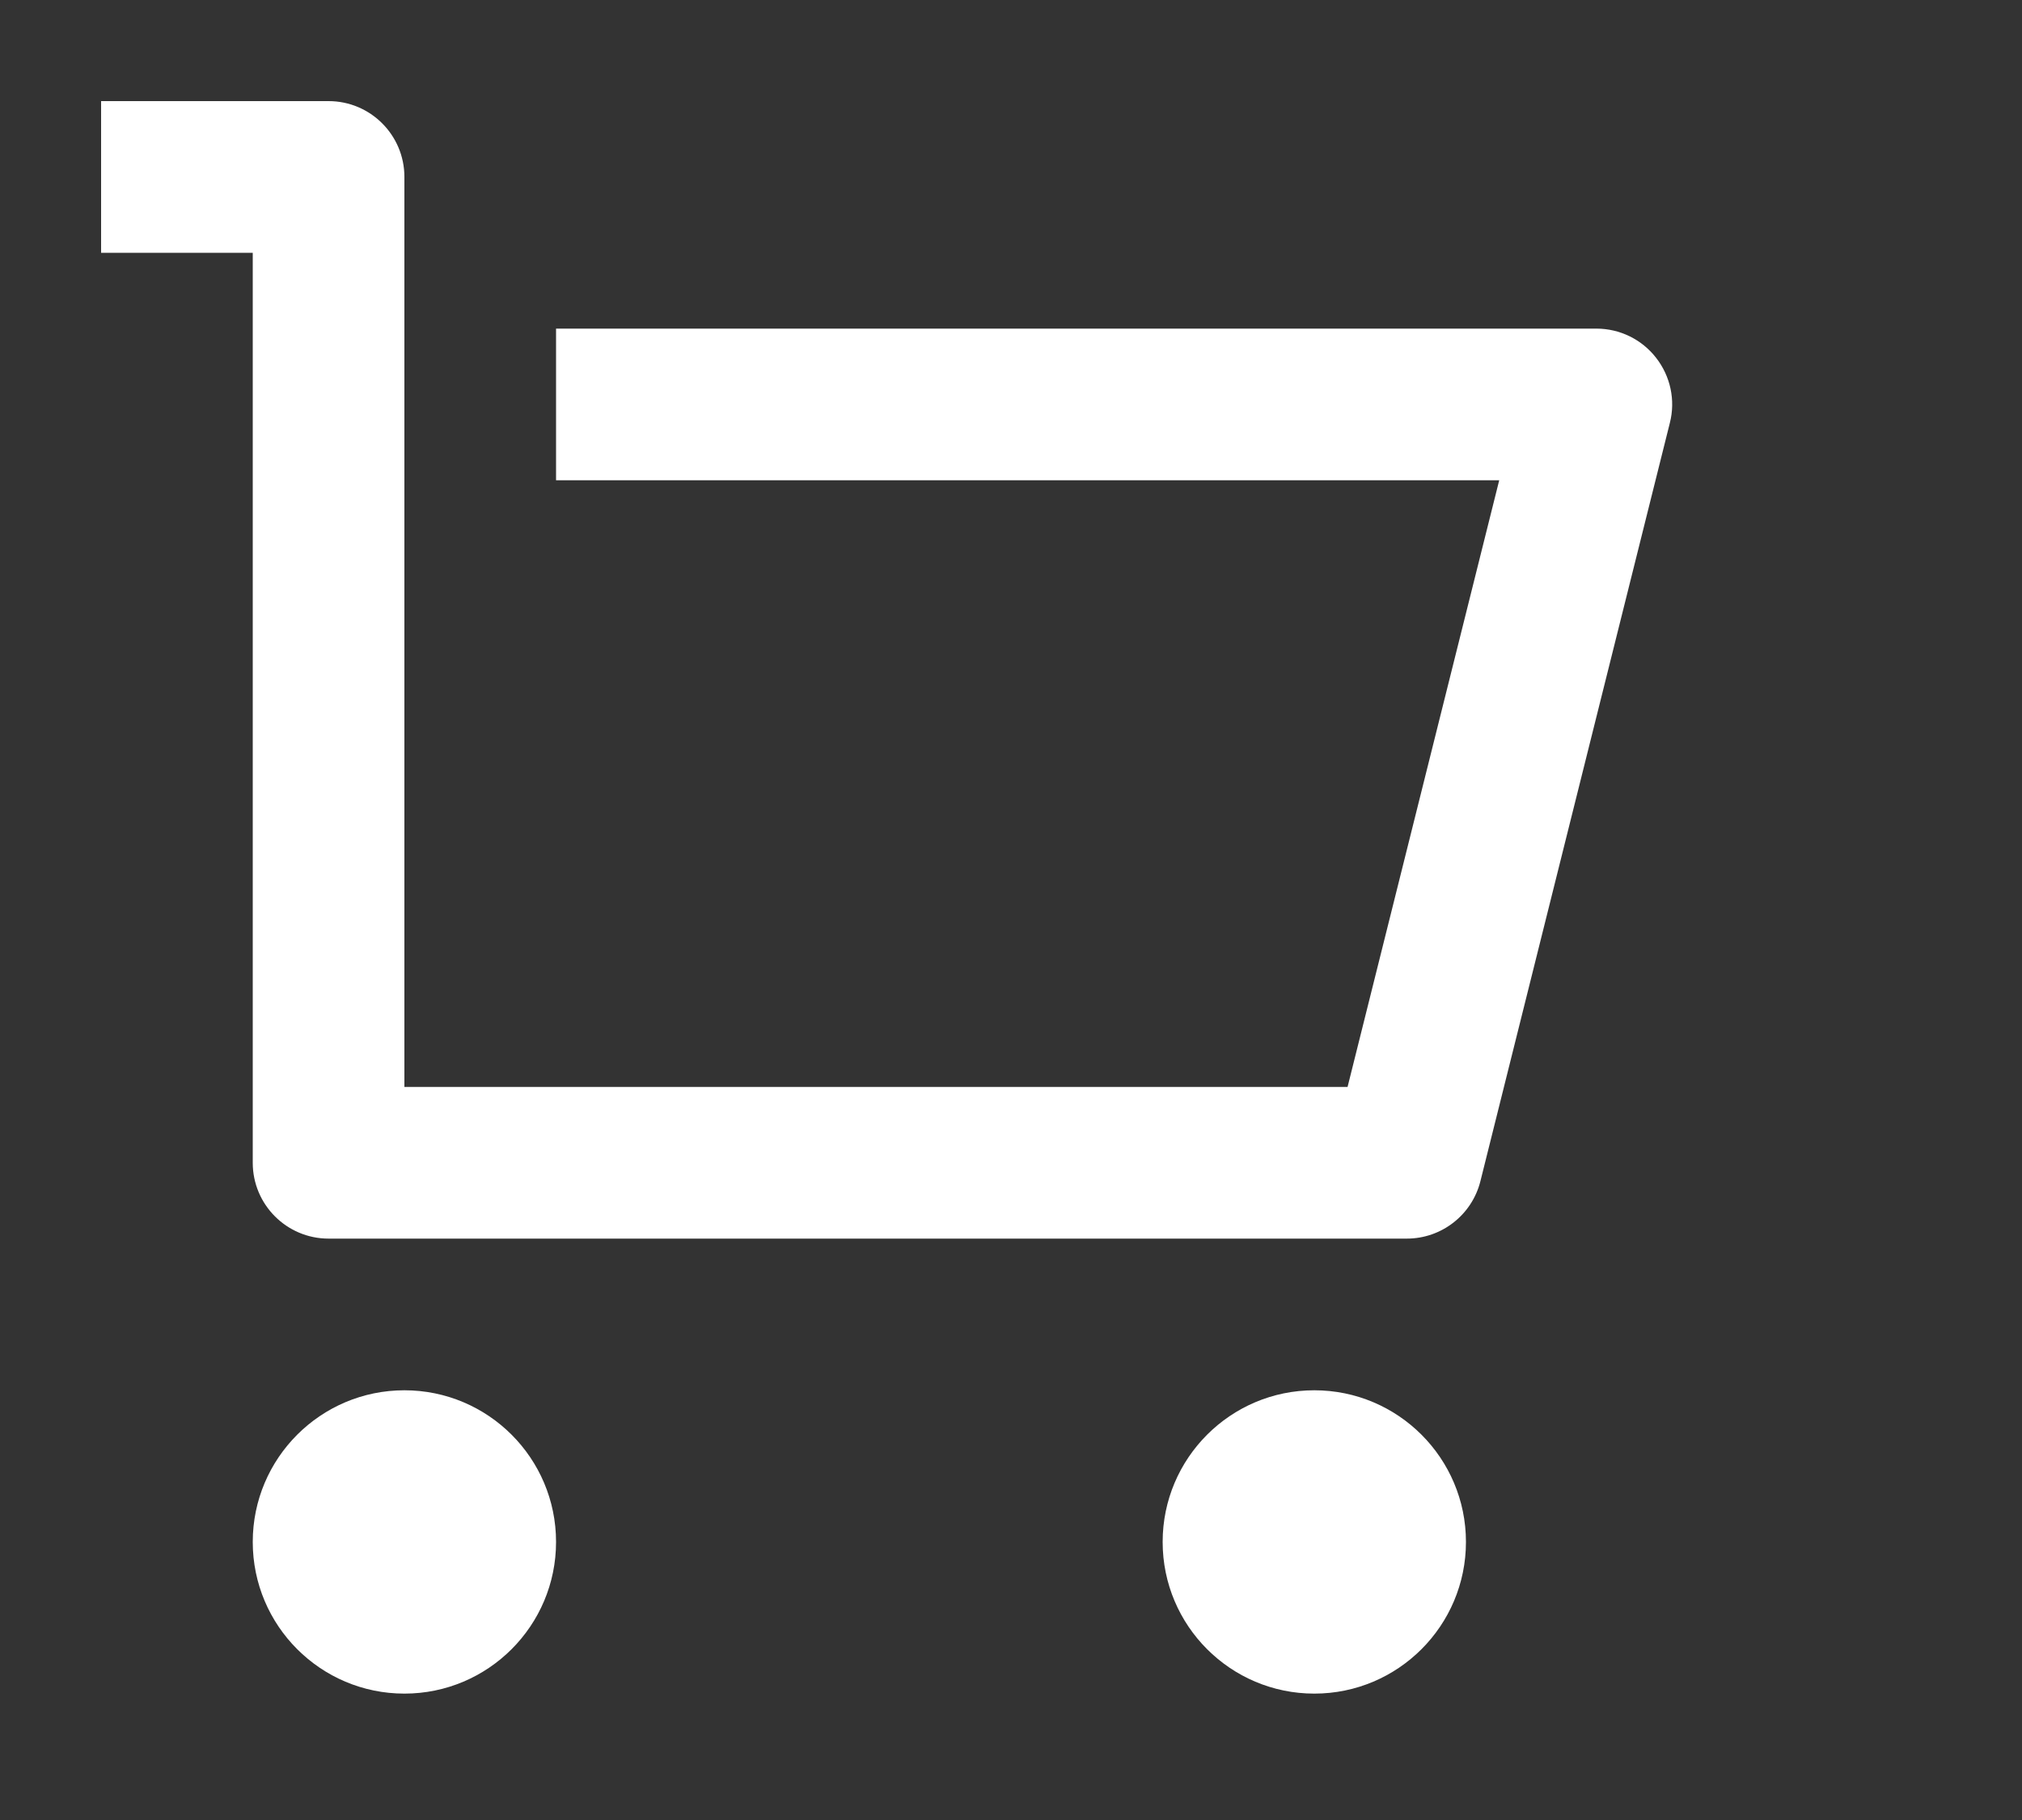 <?xml version="1.0" encoding="UTF-8"?>
<svg width="20px" height="18px" viewBox="0 0 20 18" version="1.1" xmlns="http://www.w3.org/2000/svg" xmlns:xlink="http://www.w3.org/1999/xlink">
    <rect x="0" y="0" width="20" height="18" fill="#333333" stroke="none"/>
    <title>shopping-cart-line</title>
    <path d="M2.5,11.5 L2.5,2.5 L1,2.5 L1,1 L3.25,1 C3.664,1 4,1.336 4,1.75 L4,10.75 L13.329,10.75 L14.829,4.75 L5.5,4.75 L5.5,3.25 L15.79,3.25 C16.021,3.25 16.239,3.356 16.381,3.539 C16.523,3.721 16.574,3.958 16.517,4.182 L14.643,11.682 C14.559,12.016 14.259,12.25 13.915,12.25 L3.25,12.25 C2.836,12.25 2.5,11.914 2.5,11.5 L2.5,11.5 Z M4,16.75 C3.172,16.75 2.5,16.078 2.5,15.25 C2.5,14.422 3.172,13.75 4,13.75 C4.828,13.75 5.5,14.422 5.5,15.25 C5.5,16.078 4.828,16.75 4,16.75 Z M13,16.75 C12.172,16.75 11.5,16.078 11.5,15.25 C11.5,14.422 12.172,13.75 13,13.75 C13.828,13.75 14.5,14.422 14.5,15.25 C14.5,16.078 13.828,16.75 13,16.75 Z" id="Shape" fill="#fff"></path>
</svg>